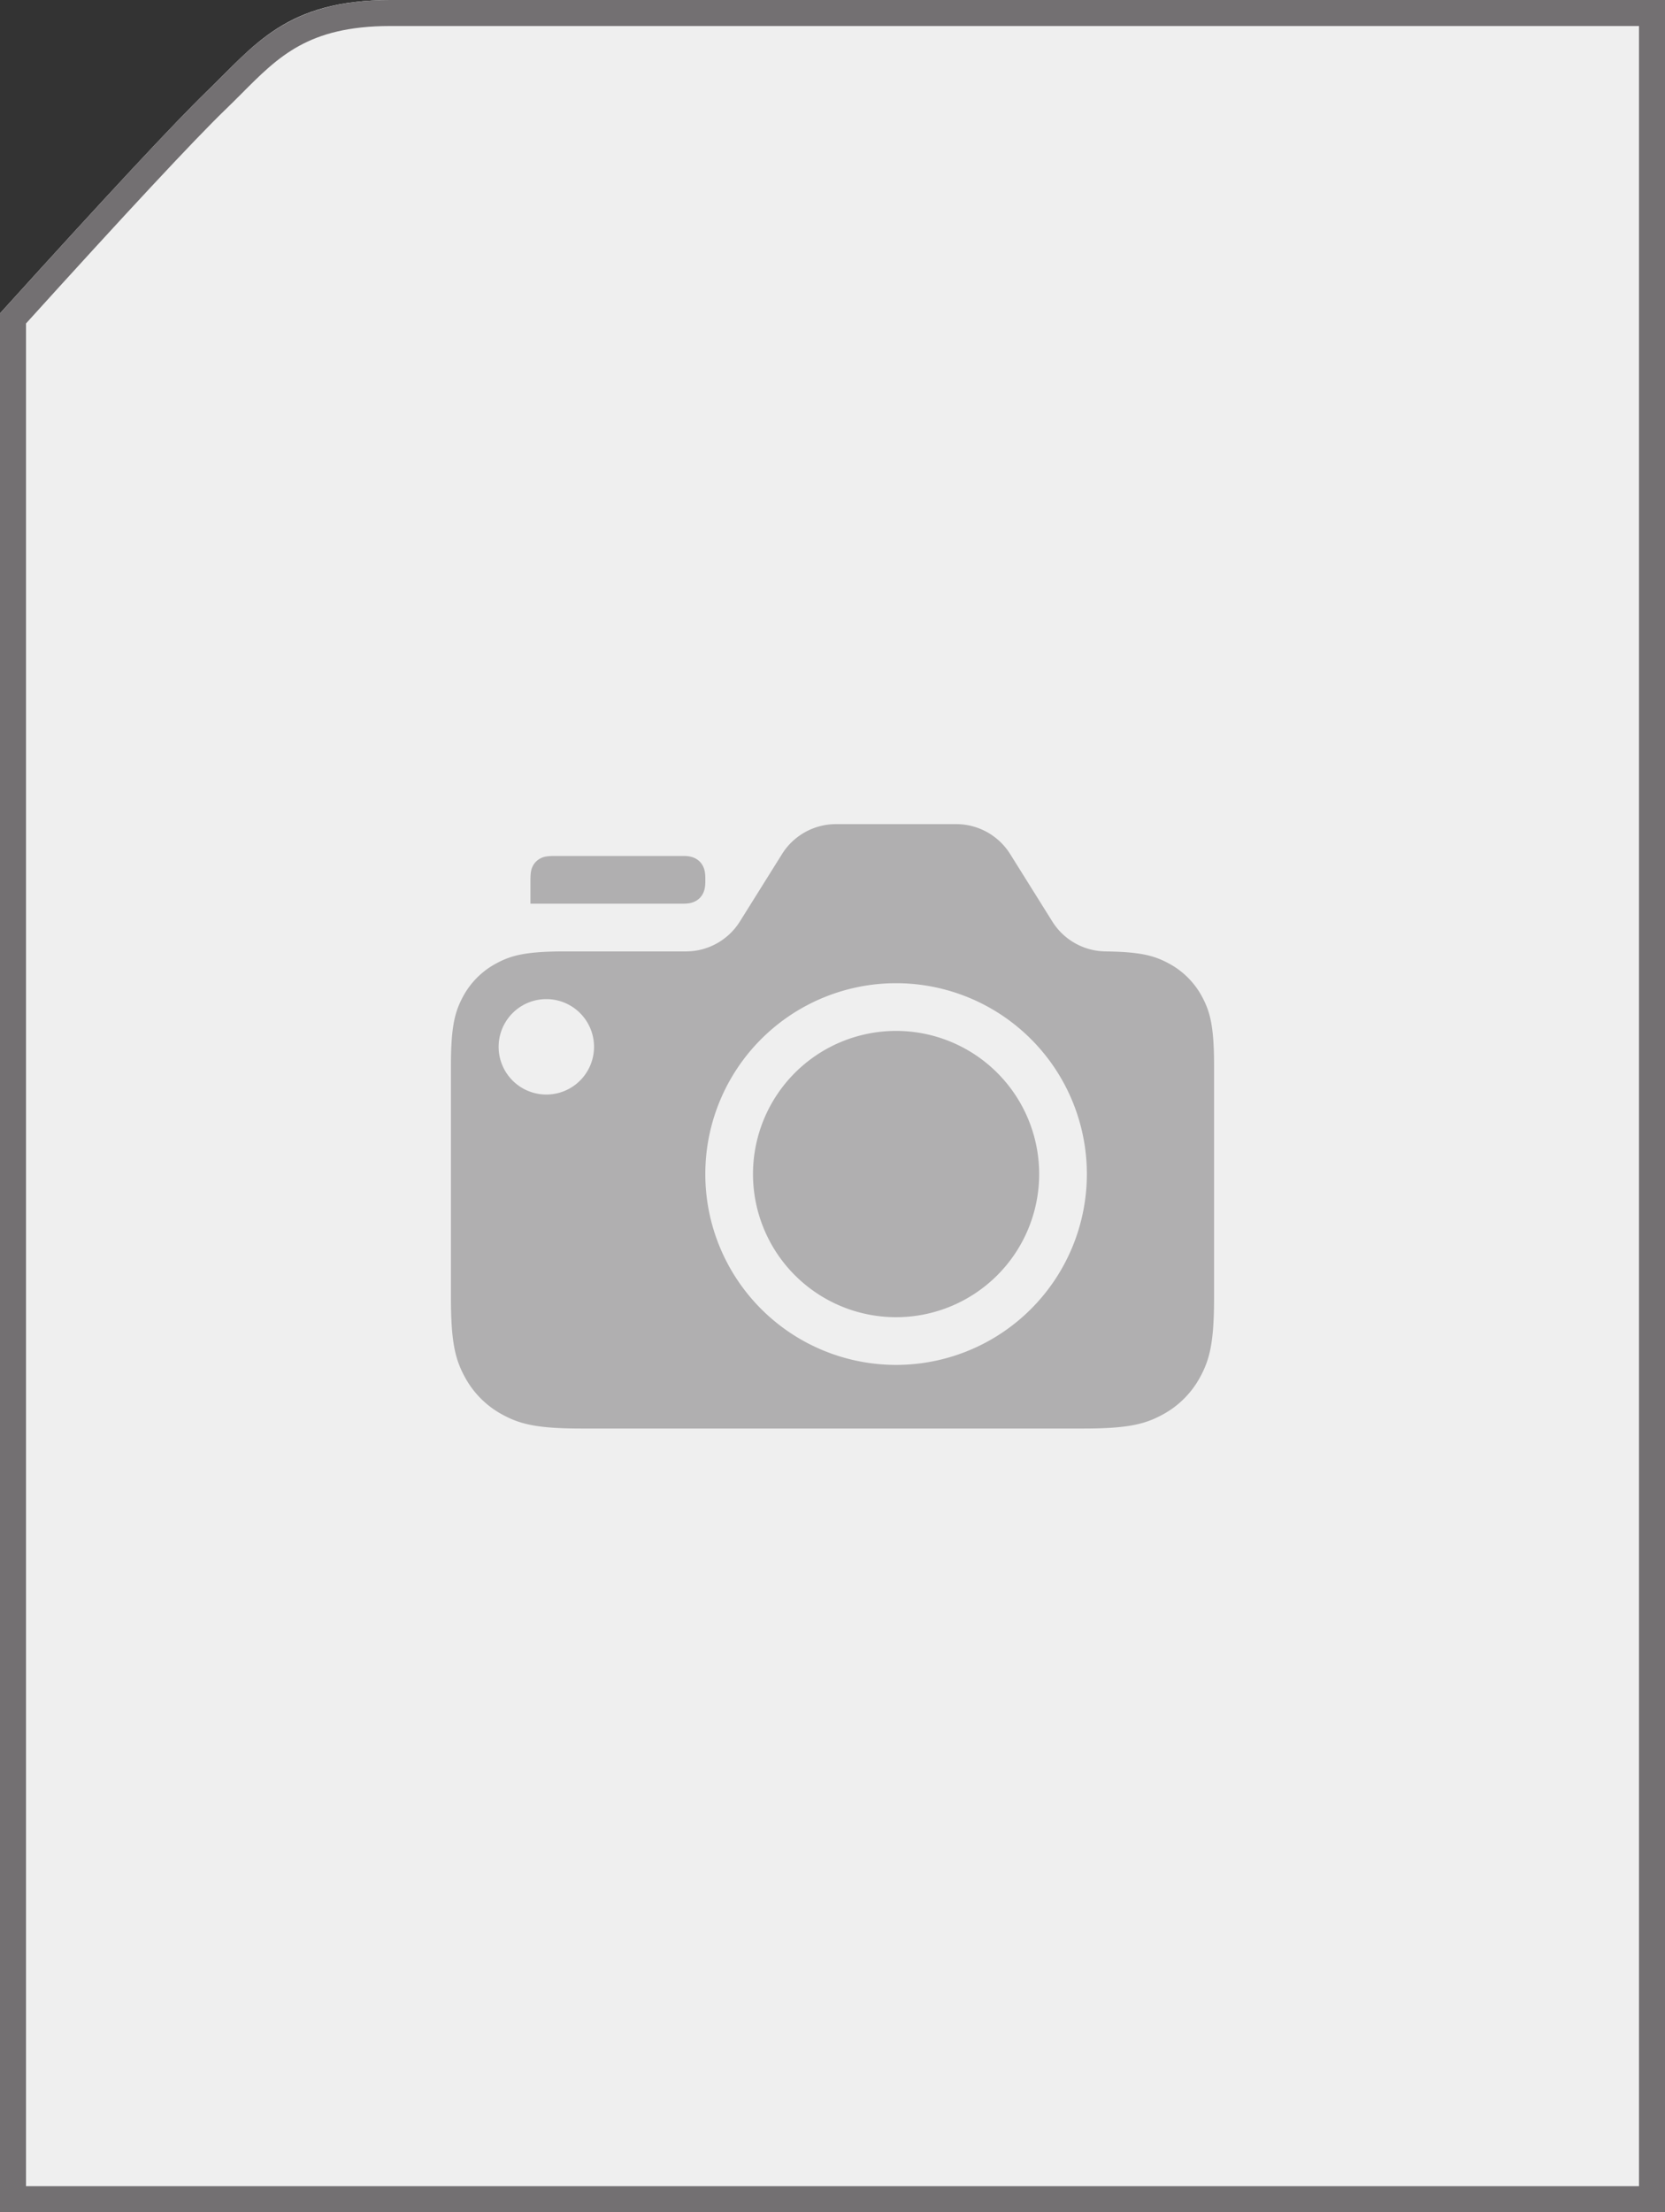 <svg xmlns="http://www.w3.org/2000/svg" width="64" height="85" viewBox="0 0 64 85">
    <rect x="0" y="0" width="64" height="85" fill="#333333" stroke="none"/>
    <g fill="none" fill-rule="evenodd">
        <path fill="#EFEFEF" d="M15 0h49v85H0V12.04c4.096-4.524 6.753-7.374 7.97-8.549C9.796 1.728 11 0 15 0z"/>
        <path stroke="#737072" d="M63.5.5H15c-3.349 0-4.62 1.291-6.065 2.74-.2.201-.405.406-.617.61C7.117 5.01 4.51 7.806.5 12.235V84.5h63V.5z"/>
        <path fill="#737072" d="M21.72 36.556h20.56c1.525 0 2.078.158 2.636.457a3.11 3.11 0 011.294 1.293c.298.558.457 1.111.457 2.637v8.932c0 1.743-.182 2.376-.523 3.013a3.554 3.554 0 01-1.478 1.478c-.638.341-1.27.523-3.013.523H22.347c-1.743 0-2.375-.182-3.013-.523a3.554 3.554 0 01-1.478-1.478c-.341-.637-.523-1.27-.523-3.013v-8.932c0-1.526.16-2.079.457-2.637a3.11 3.11 0 011.294-1.293c.558-.299 1.11-.457 2.636-.457zm12.724 15.888a7.333 7.333 0 100-14.666 7.333 7.333 0 000 14.666zm0-1.833a5.5 5.5 0 110-11 5.5 5.5 0 010 11zM21 42.056a1.833 1.833 0 100-3.667 1.833 1.833 0 000 3.667zm.329-9.167h4.933c.218 0 .354.034.474.098s.213.158.277.277c.064.12.098.256.098.474v.135c0 .218-.034.355-.098.474a.666.666 0 01-.277.277c-.12.064-.256.098-.474.098h-5.873v-.893c0-.327.034-.445.098-.565a.666.666 0 01.277-.277c.12-.064.238-.098.565-.098zm3.949 3.667h1.09c.842 0 1.626-.435 2.072-1.15l1.62-2.59a2.444 2.444 0 012.073-1.15h4.623c.843 0 1.626.435 2.073 1.15l1.62 2.59a2.444 2.444 0 002.072 1.15H43 25.278z" opacity=".501"/>
    </g>
</svg>
